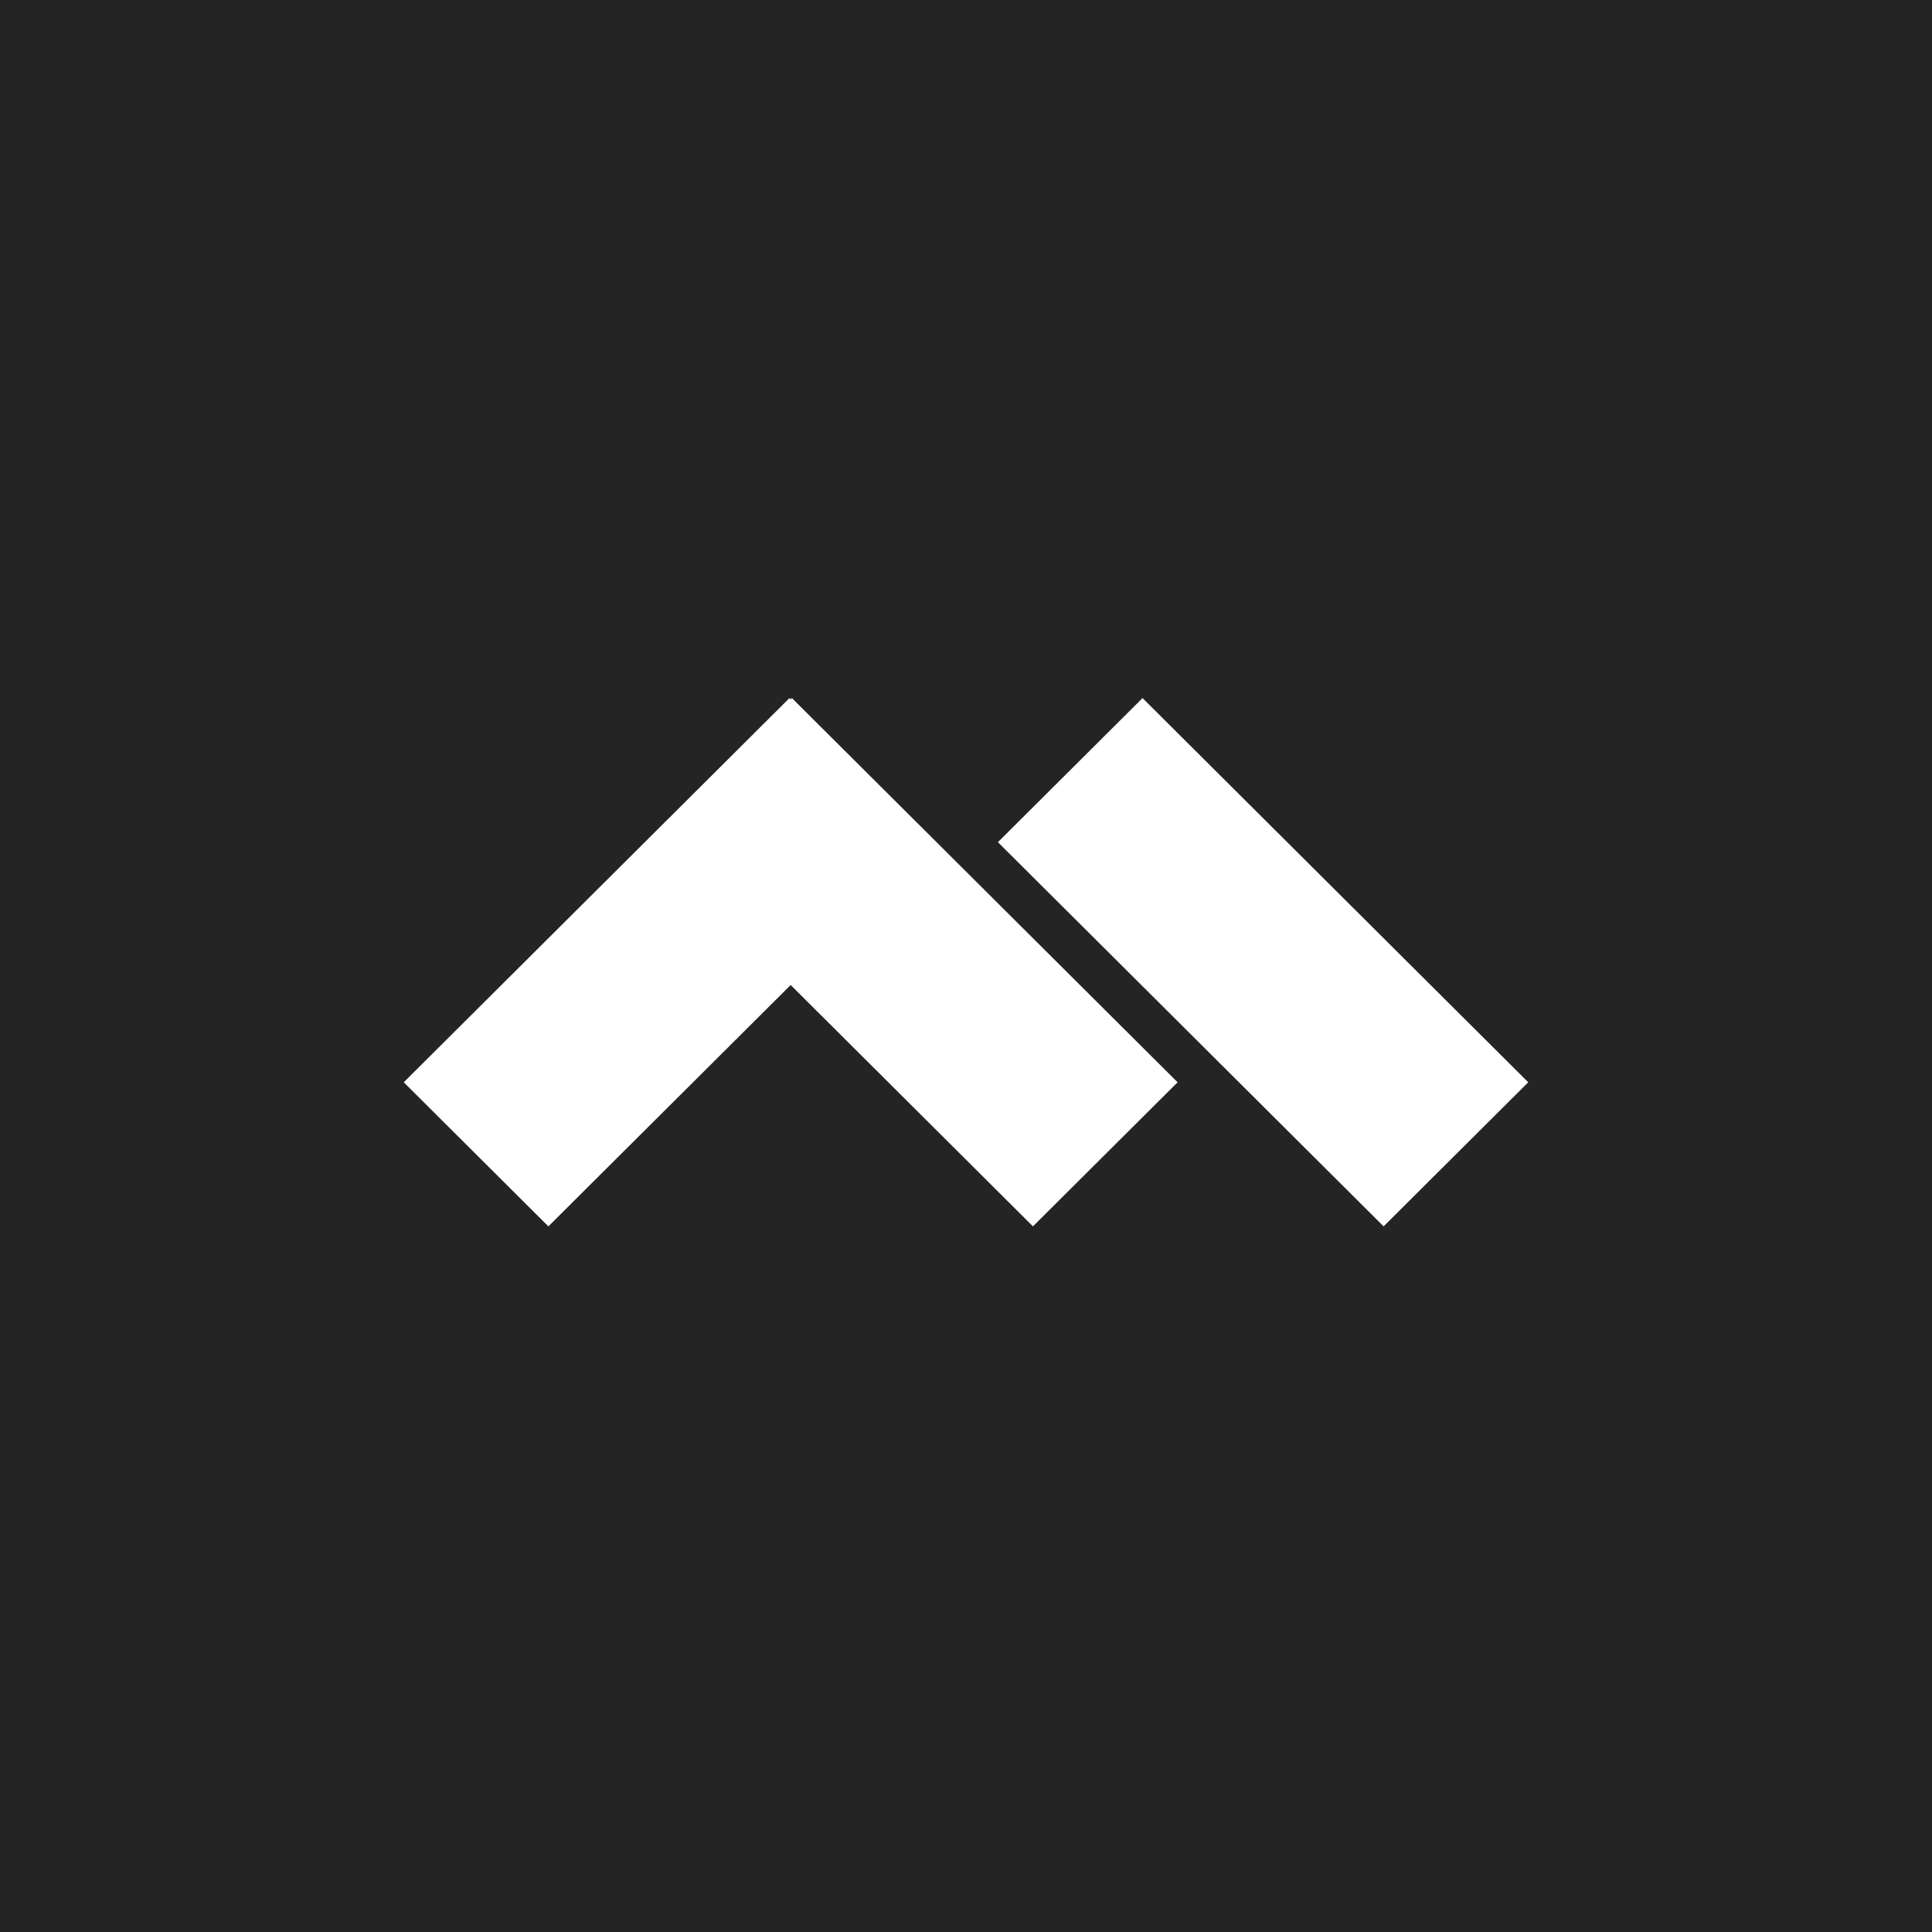 <?xml version="1.0" encoding="UTF-8"?>
<svg width="512px" height="512px" viewBox="0 0 512 512" version="1.1" xmlns="http://www.w3.org/2000/svg" xmlns:xlink="http://www.w3.org/1999/xlink">
    <title>logo</title>
    <g id="logo" stroke="none" stroke-width="1" fill="none" fill-rule="evenodd">
        <rect fill="#242424" x="0" y="0" width="512" height="512"></rect>
        <path d="M209.861,185 L312.074,286.818 L273.745,325 L209.537,261.04 L145.33,325 L107,286.818 L209.213,185 L209.537,185.323 L209.861,185 Z M302.787,185 L405,286.818 L366.67,325 L264.457,223.182 L302.787,185 Z" id="Combined-Shape" fill="#FFFFFF"></path>
    </g>
</svg>